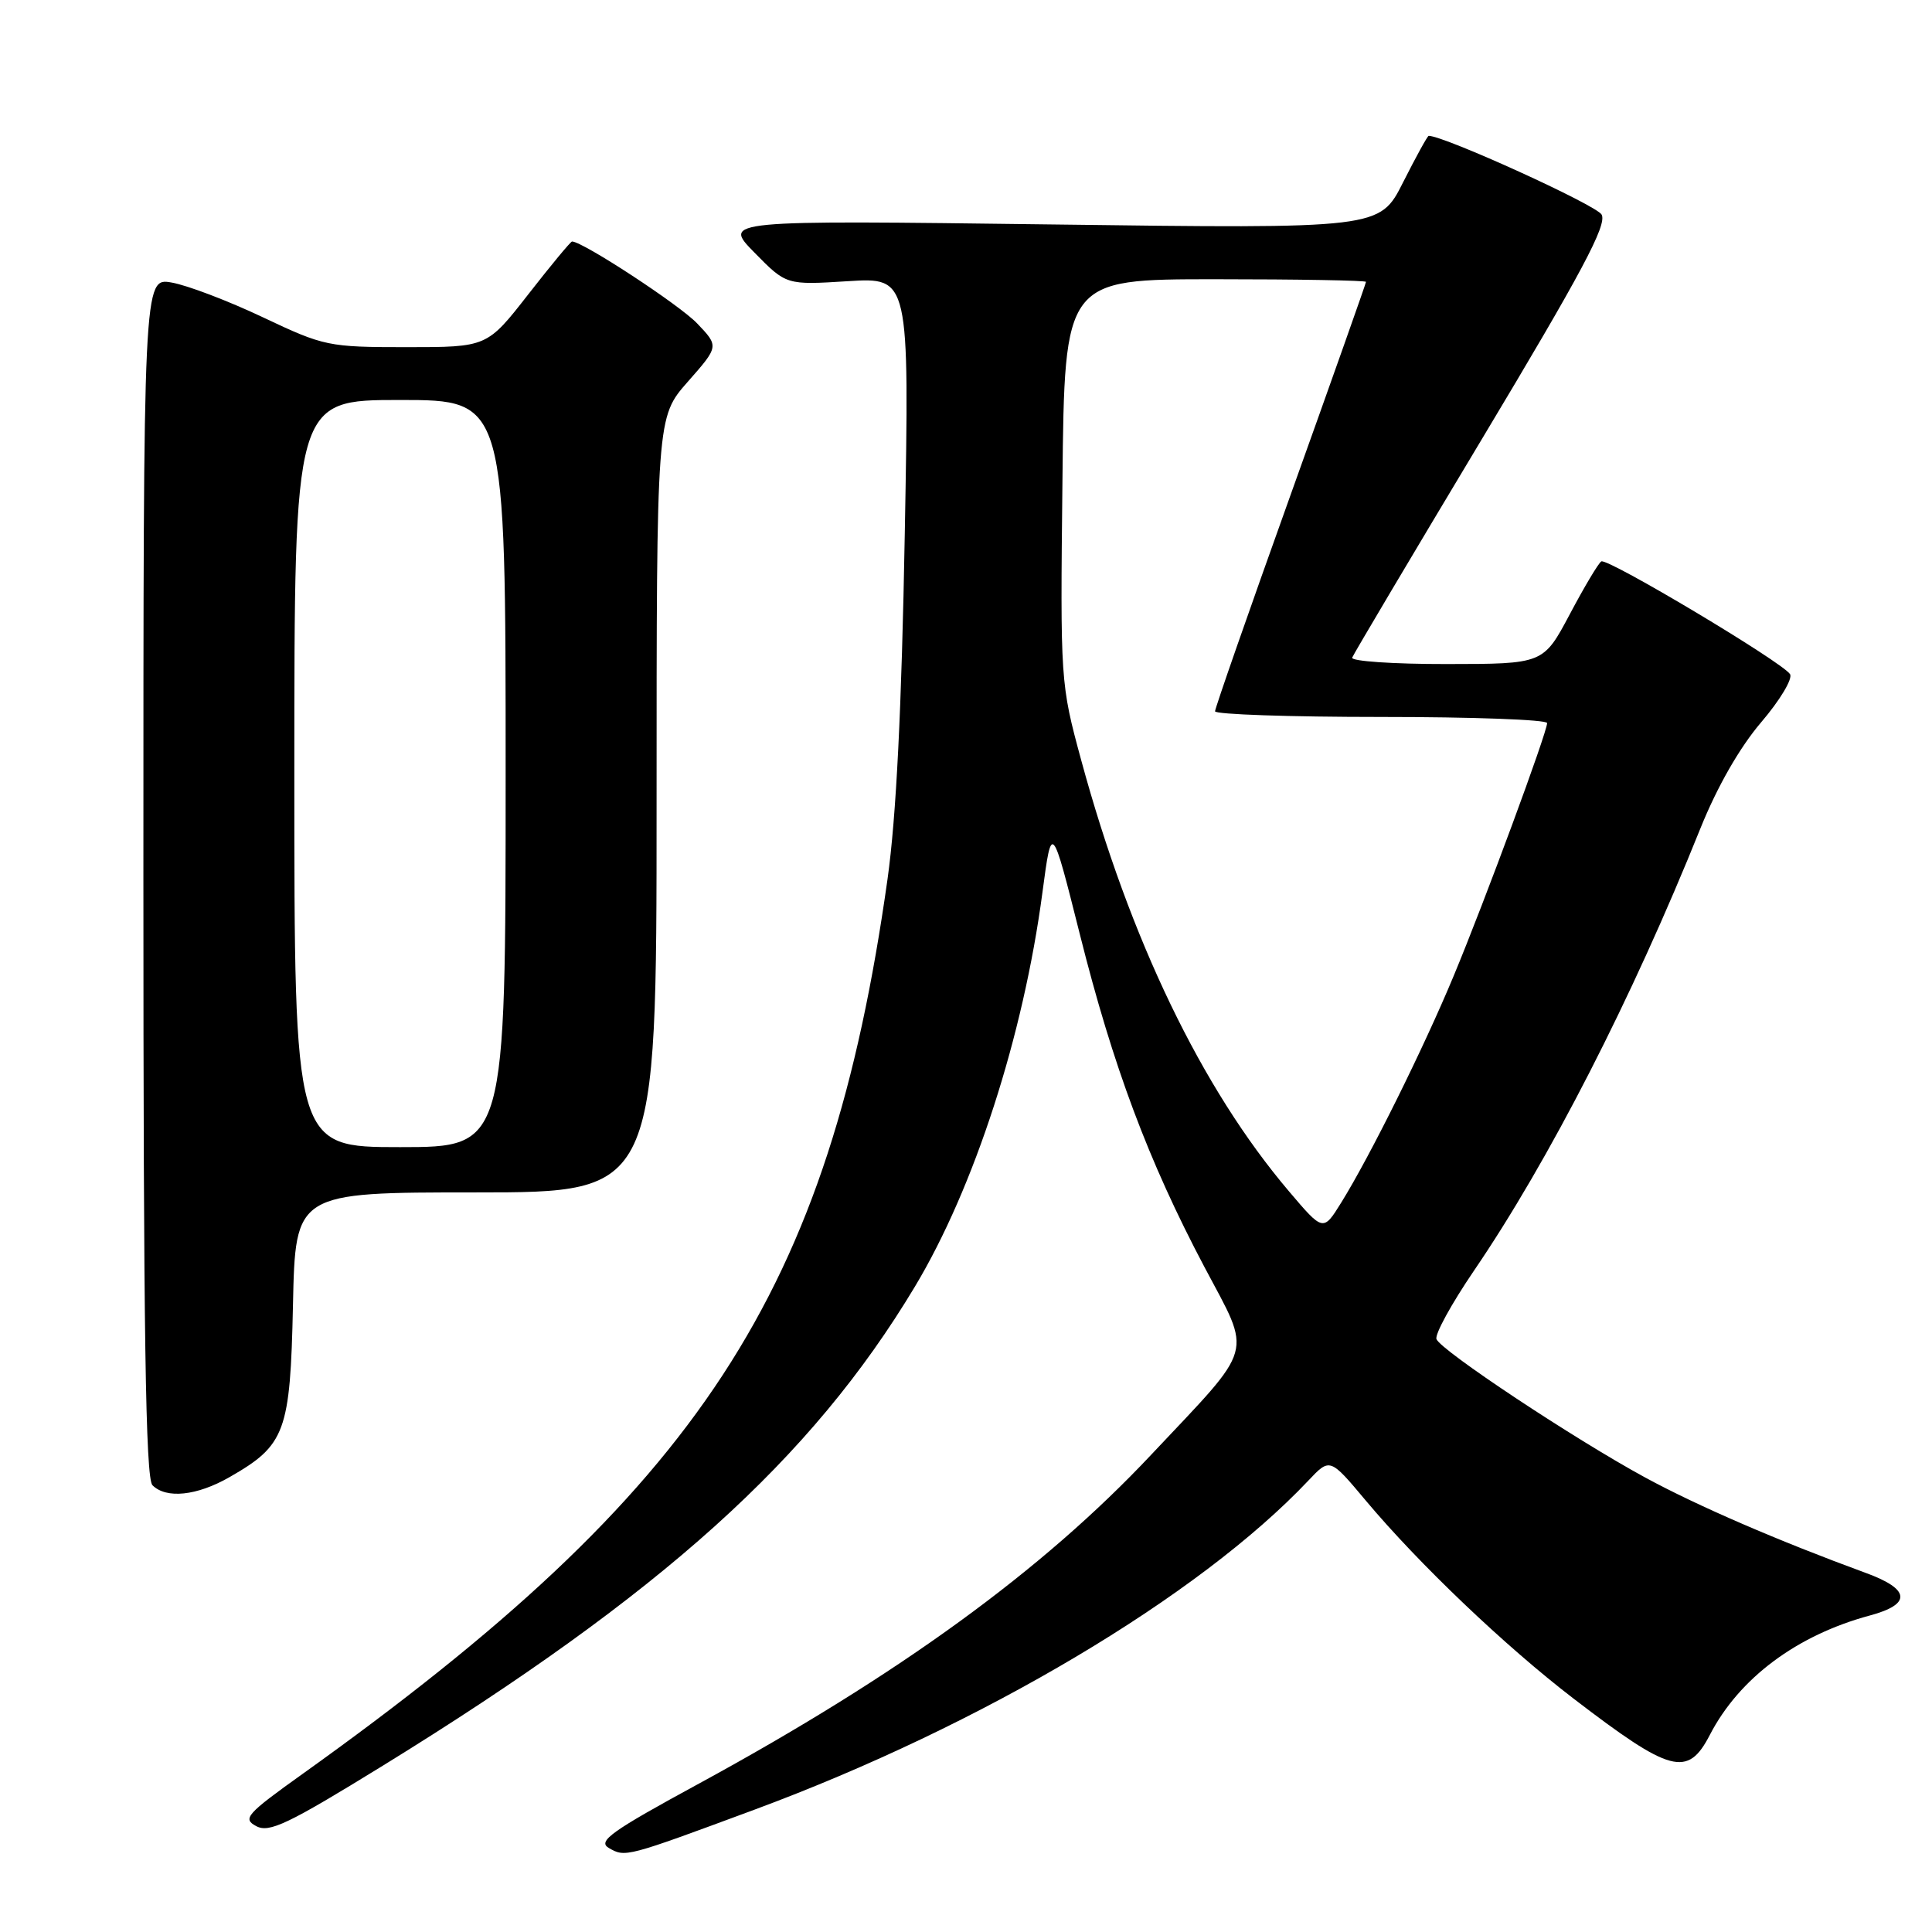 <?xml version="1.0" encoding="UTF-8" standalone="no"?>
<!DOCTYPE svg PUBLIC "-//W3C//DTD SVG 1.1//EN" "http://www.w3.org/Graphics/SVG/1.1/DTD/svg11.dtd" >
<svg xmlns="http://www.w3.org/2000/svg" xmlns:xlink="http://www.w3.org/1999/xlink" version="1.1" viewBox="0 0 256 256">
 <g >
 <path fill="currentColor"
d=" M 100.00 239.78 C 130.09 228.63 158.87 211.52 173.36 196.19 C 176.22 193.16 176.22 193.16 180.97 198.83 C 188.02 207.24 199.46 218.14 208.50 225.07 C 221.39 234.95 223.63 235.55 226.56 229.89 C 230.45 222.37 238.08 216.67 247.77 214.06 C 253.32 212.57 253.14 210.58 247.25 208.43 C 235.66 204.18 224.94 199.55 218.00 195.78 C 208.61 190.68 190.92 178.95 190.34 177.44 C 190.10 176.81 192.33 172.75 195.29 168.40 C 205.20 153.88 216.27 132.27 225.32 109.75 C 227.54 104.24 230.51 99.05 233.36 95.71 C 235.85 92.80 237.57 89.93 237.19 89.33 C 236.20 87.75 212.99 73.89 212.18 74.39 C 211.80 74.62 209.92 77.77 208.00 81.40 C 204.50 87.98 204.50 87.98 191.67 87.99 C 184.61 88.00 178.98 87.61 179.17 87.14 C 179.35 86.67 187.08 73.65 196.34 58.21 C 209.61 36.09 212.98 29.78 212.22 28.43 C 211.52 27.17 191.37 18.00 189.31 18.00 C 189.15 18.00 187.63 20.77 185.92 24.15 C 182.82 30.31 182.82 30.31 139.29 29.74 C 95.76 29.18 95.76 29.18 99.97 33.47 C 104.19 37.77 104.19 37.77 112.34 37.26 C 120.50 36.75 120.50 36.75 119.89 70.62 C 119.47 93.99 118.76 108.22 117.60 116.50 C 109.87 171.37 92.95 197.27 40.11 235.04 C 32.65 240.37 32.10 240.99 33.95 241.97 C 35.67 242.90 38.15 241.71 50.73 233.96 C 87.70 211.17 107.51 193.34 121.22 170.50 C 129.10 157.38 135.61 137.26 138.13 118.24 C 139.36 108.99 139.36 108.99 143.07 123.74 C 147.48 141.32 152.16 153.82 159.58 167.86 C 165.92 179.84 166.44 177.99 152.51 192.79 C 138.12 208.10 119.12 221.90 92.68 236.30 C 80.96 242.67 79.13 243.98 80.68 244.87 C 82.86 246.13 82.92 246.11 100.00 239.78 Z  M 30.41 195.73 C 37.82 191.49 38.46 189.77 38.82 172.93 C 39.14 158.00 39.14 158.00 63.07 158.00 C 87.00 158.00 87.00 158.00 87.00 106.64 C 87.00 55.28 87.00 55.28 91.13 50.59 C 95.27 45.89 95.27 45.89 92.38 42.86 C 90.07 40.42 77.21 32.00 75.80 32.00 C 75.61 32.00 73.00 35.15 70.00 39.00 C 64.54 46.00 64.54 46.00 53.87 46.00 C 43.51 46.00 42.94 45.88 34.85 42.05 C 30.26 39.87 24.81 37.80 22.75 37.44 C 19.00 36.78 19.00 36.78 19.00 116.19 C 19.00 176.62 19.29 195.89 20.20 196.80 C 22.03 198.63 26.08 198.21 30.41 195.73 Z  M 170.79 157.85 C 159.22 144.22 149.73 124.51 143.26 100.71 C 140.51 90.58 140.49 90.29 140.78 63.75 C 141.06 37.00 141.06 37.00 161.03 37.00 C 172.01 37.00 181.00 37.16 181.00 37.35 C 181.00 37.54 176.50 50.25 171.00 65.60 C 165.50 80.94 161.00 93.84 161.00 94.25 C 161.00 94.66 170.90 95.00 183.00 95.00 C 195.10 95.00 205.00 95.36 205.00 95.81 C 205.00 97.05 196.74 119.42 192.62 129.31 C 188.65 138.86 181.54 153.20 177.72 159.35 C 175.33 163.20 175.33 163.20 170.79 157.85 Z  M 39.00 102.50 C 39.00 53.00 39.00 53.00 53.00 53.00 C 67.00 53.00 67.00 53.00 67.00 102.50 C 67.00 152.00 67.00 152.00 53.00 152.00 C 39.00 152.00 39.00 152.00 39.00 102.50 Z "/>
</g>
</svg>